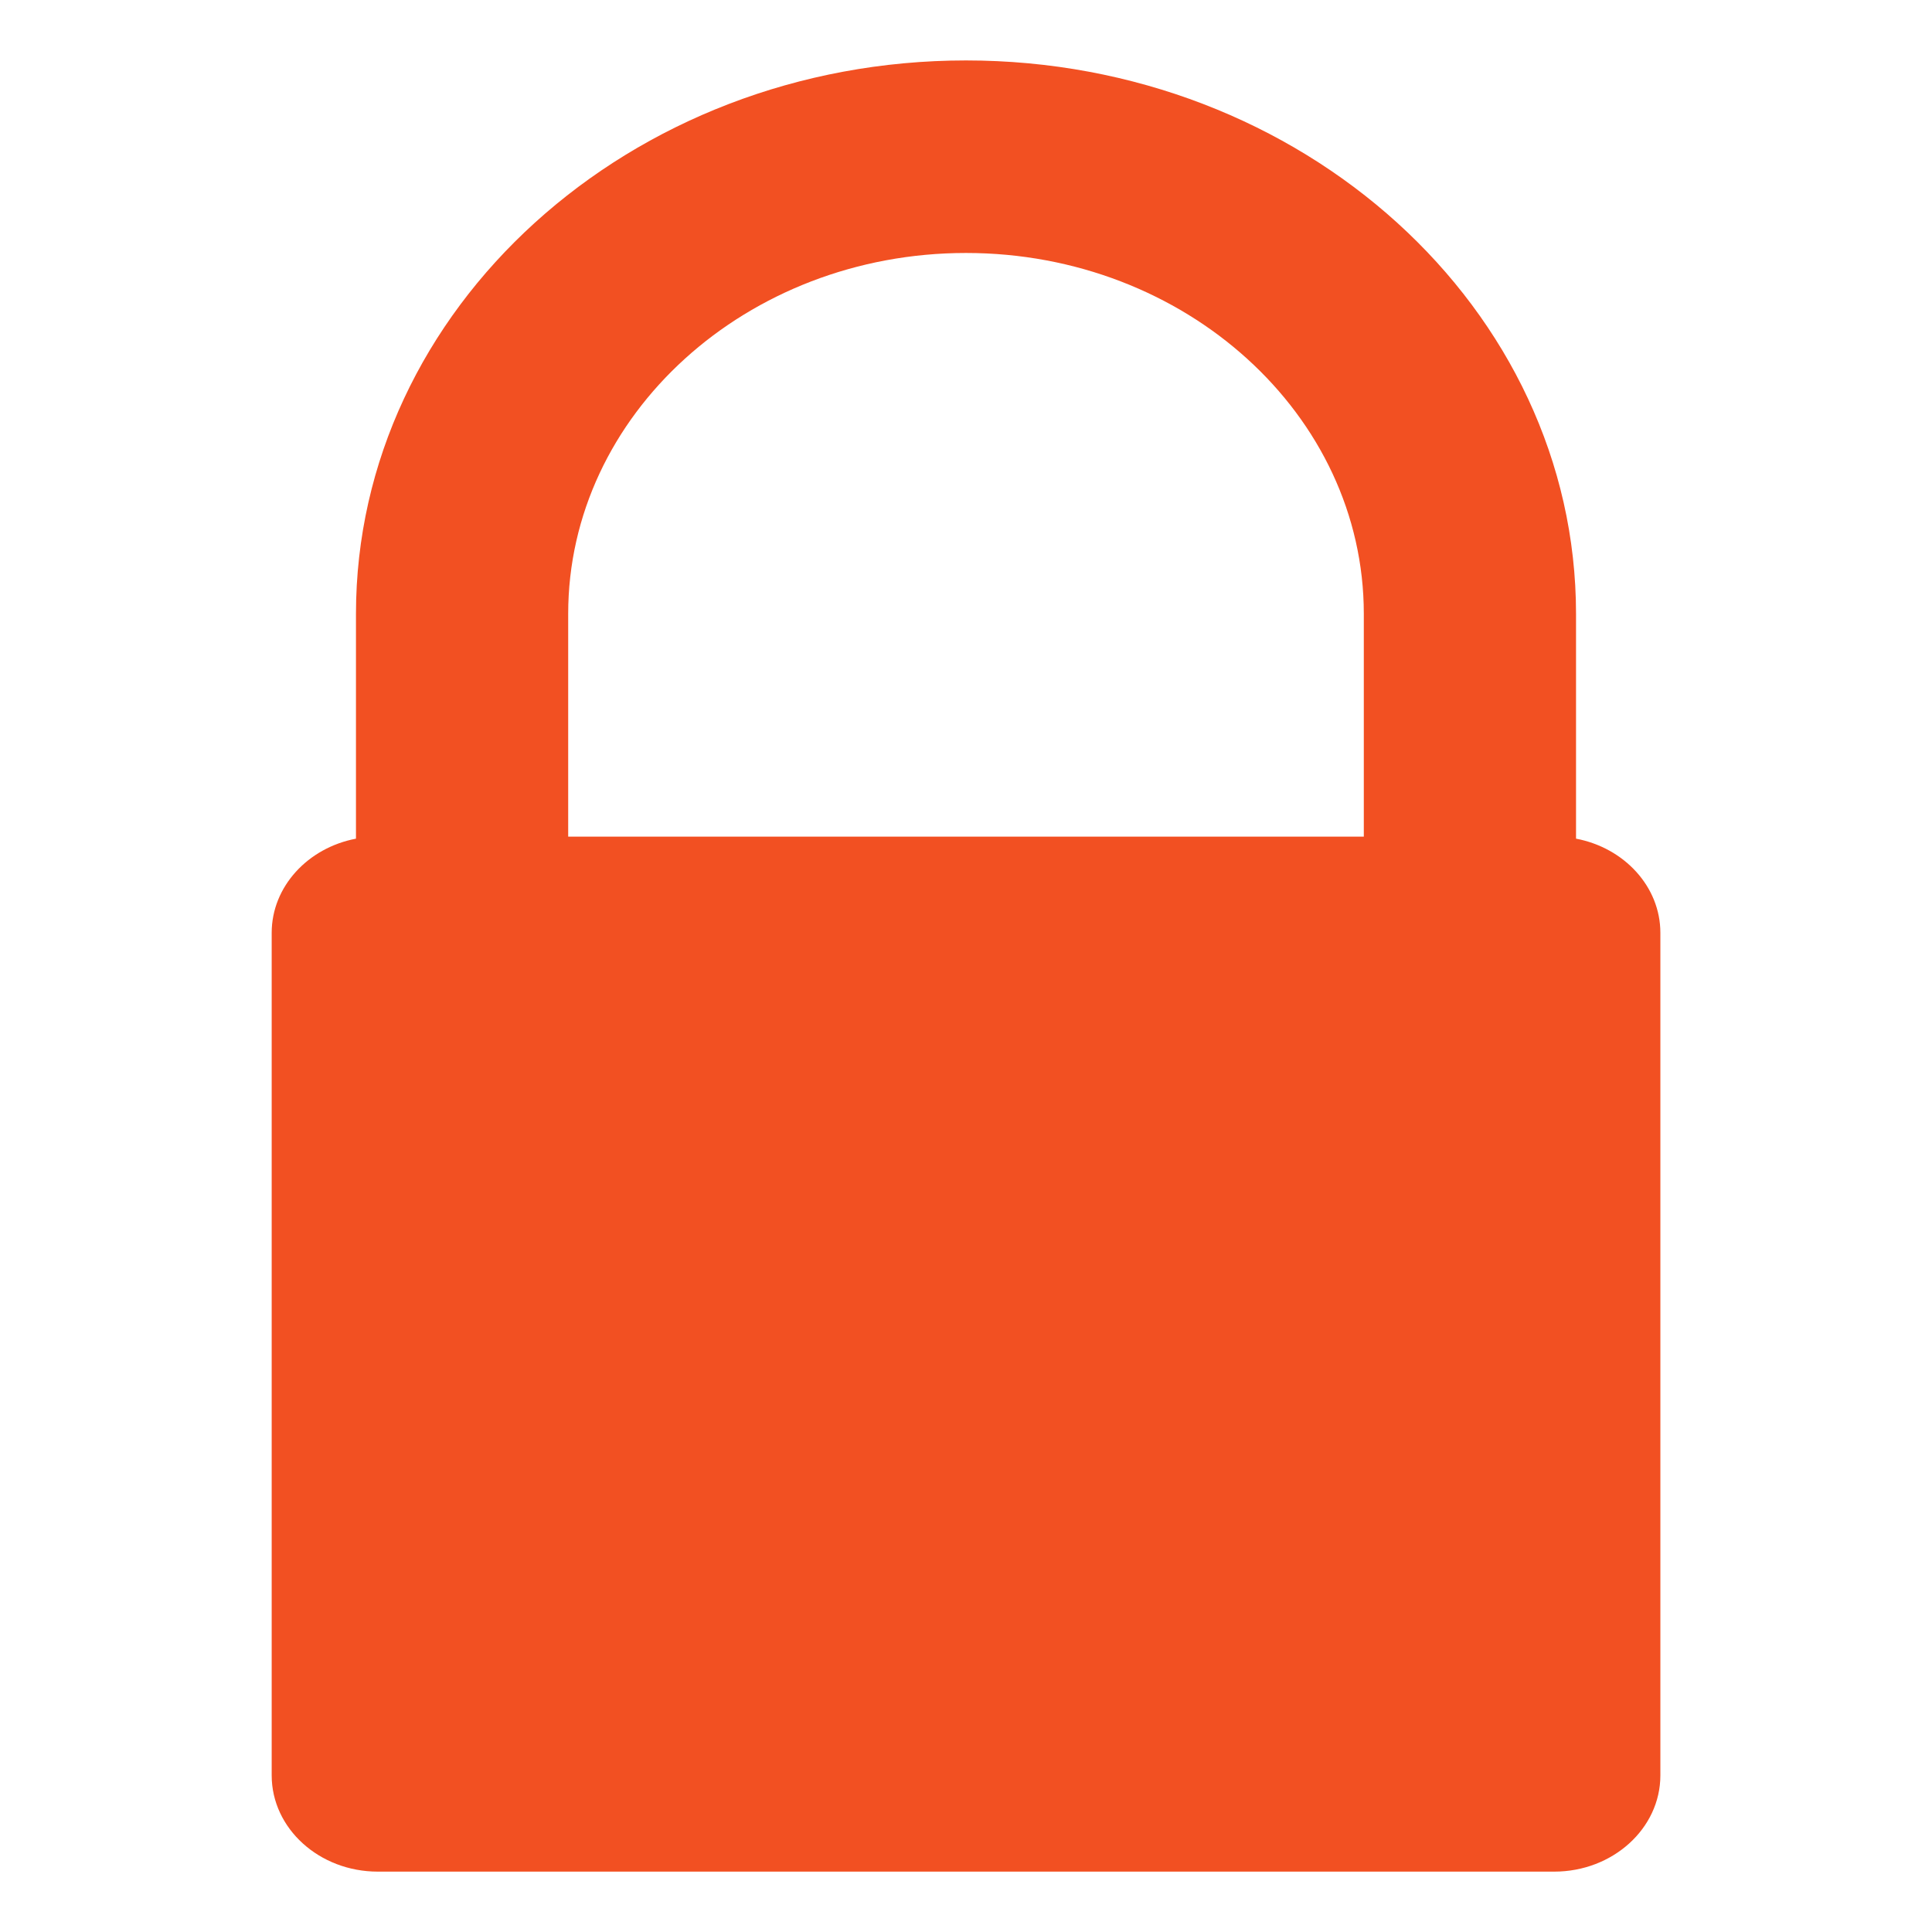 <svg height="32" viewBox="0 0 32 32" width="32" xmlns="http://www.w3.org/2000/svg"><path d="m22.589 13.857h-13.178v-3.69c0-3.296 2.956-5.977 6.589-5.977 3.633 0 6.589 2.681 6.589 5.977zm3.515.034v-3.724c0-5.054-4.533-9.166-10.104-9.166-5.571 0-10.104 4.112-10.104 9.166v3.724c-.796.151-1.396.794-1.396 1.56v13.955c0 .879.788 1.594 1.758 1.594h19.485c.969 0 1.758-.715 1.758-1.594v-13.955c0-.767-.6-1.409-1.396-1.56z" fill="#f25022" stroke-width="1.98"/></svg>